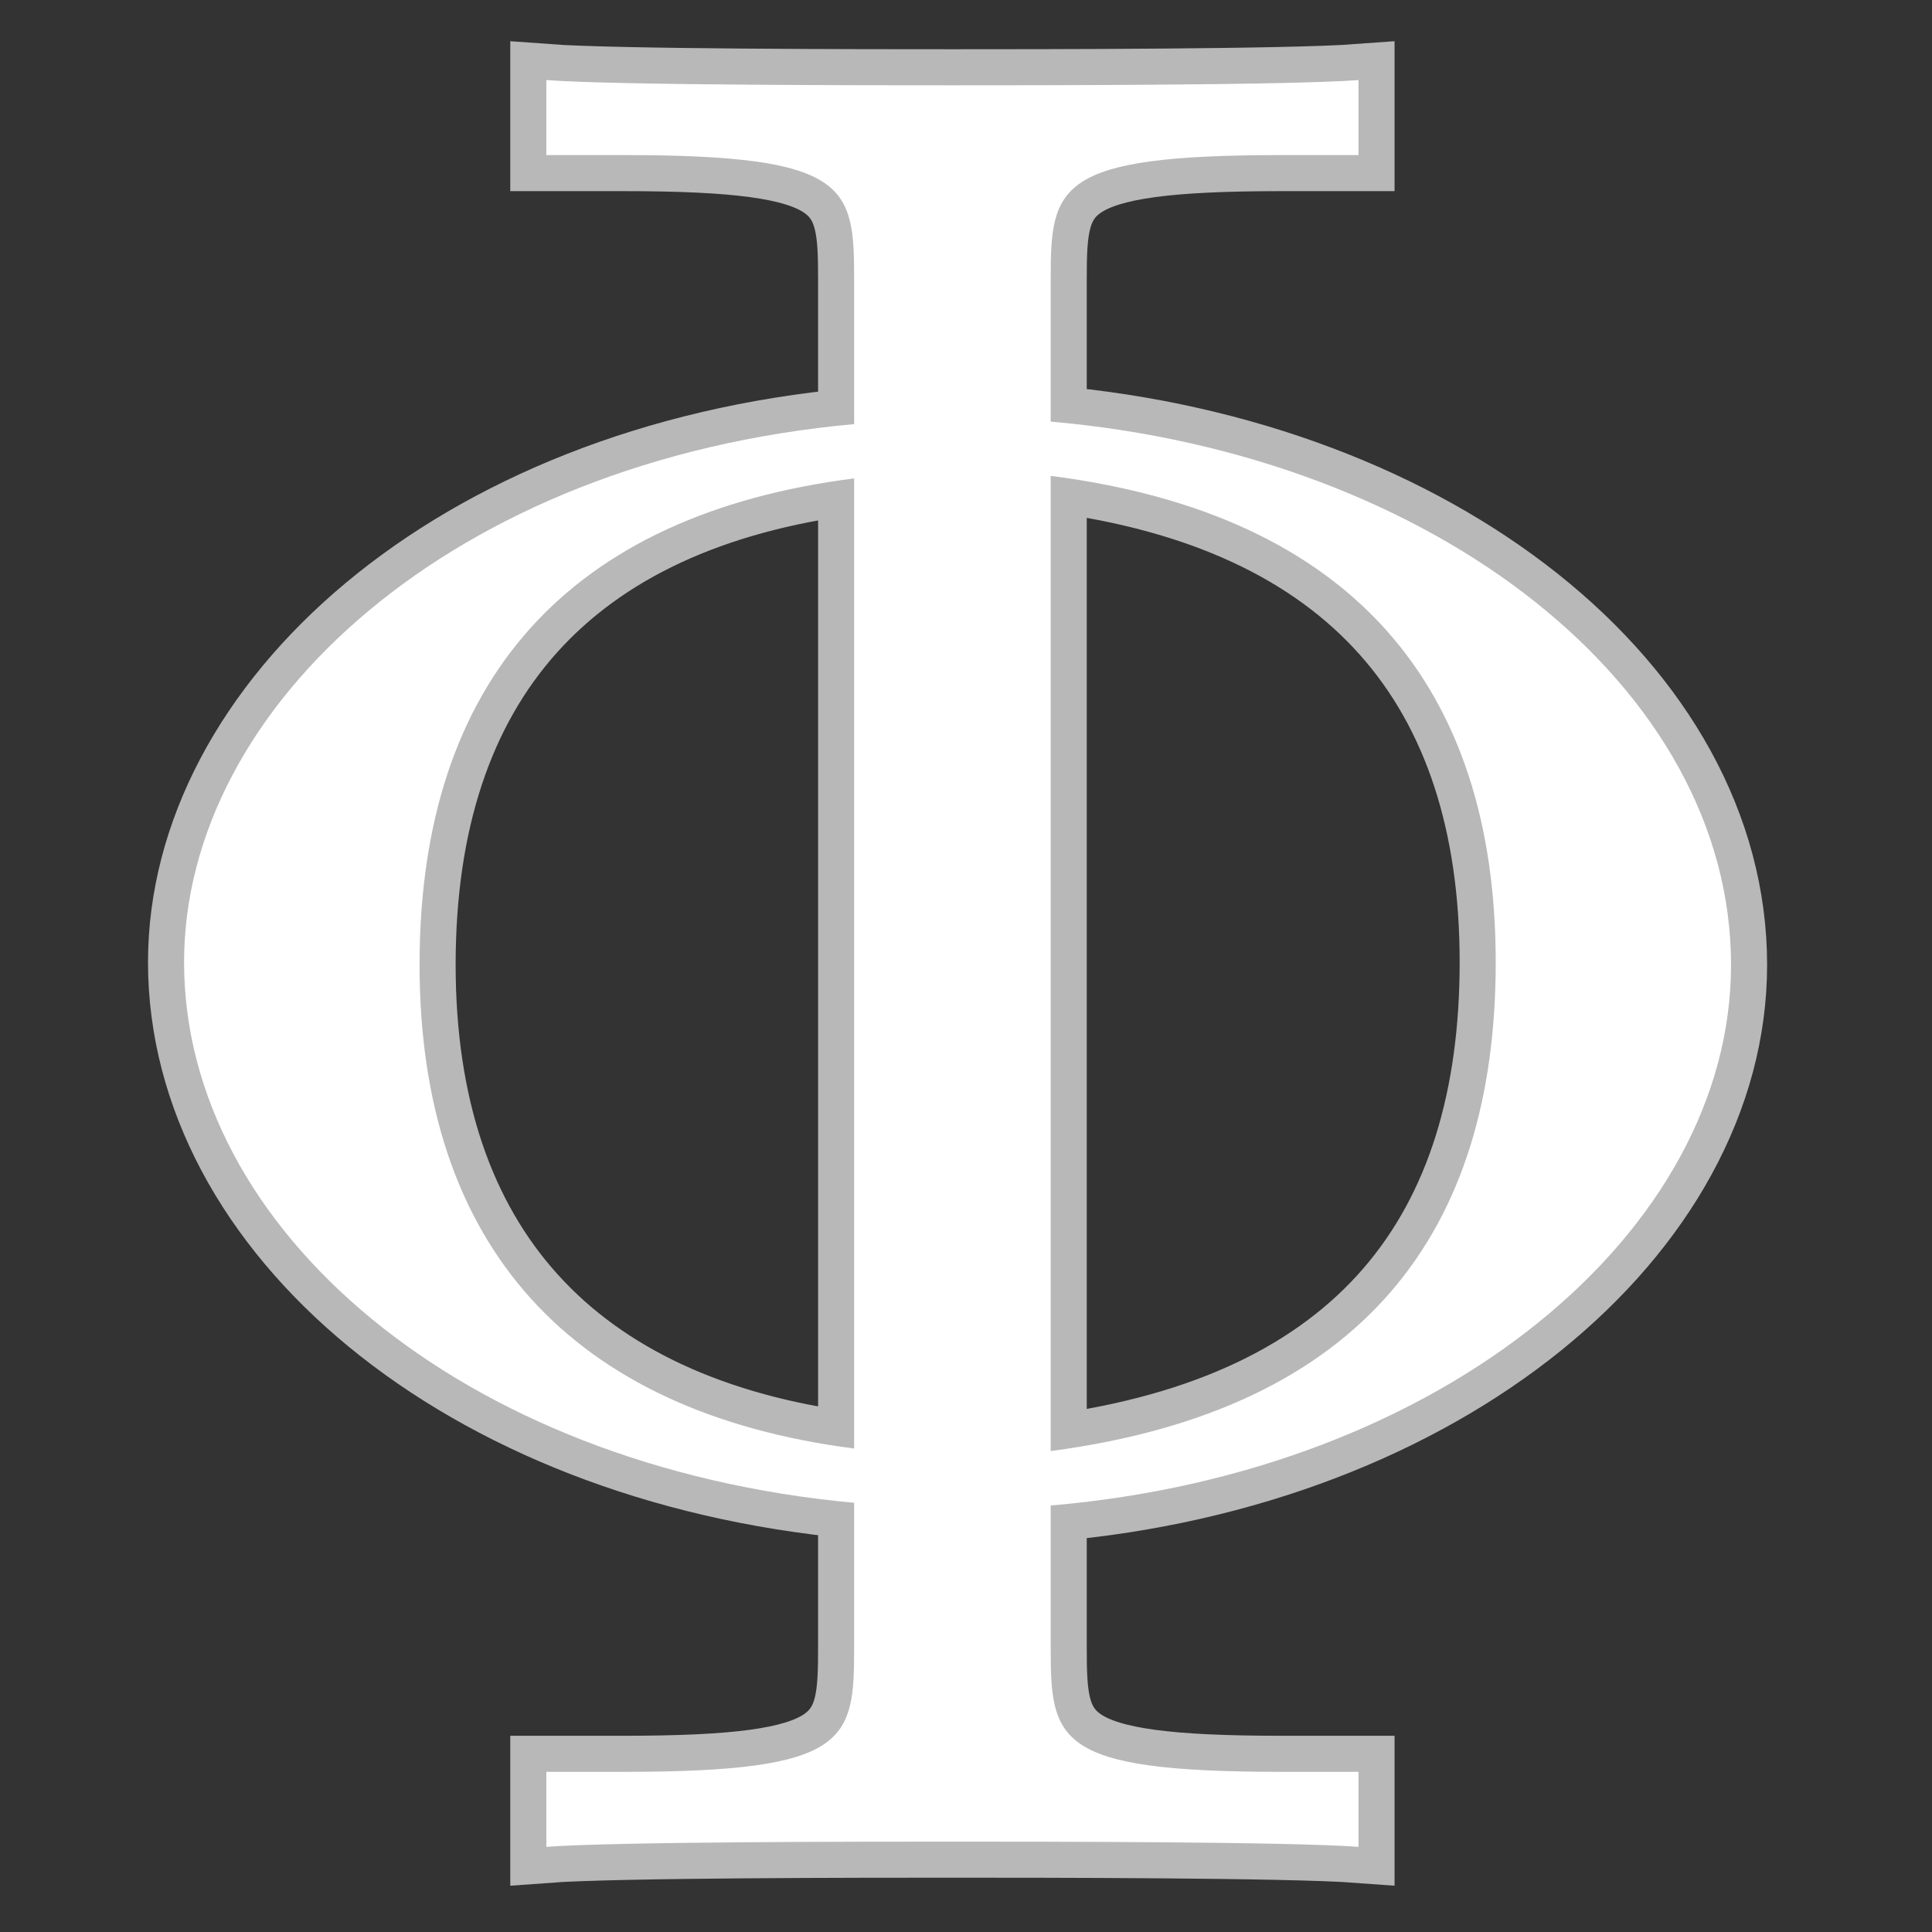 <?xml version="1.0" encoding="UTF-8" standalone="no"?>
<!-- This file was generated by dvisvgm 2.1.3 -->

<svg
   height="20"
   version="1.1"
   viewBox="40 62.924 13.5 13.5"
   width="20"
   id="svg5013"
   xmlns="http://www.w3.org/2000/svg"
   xmlns:svg="http://www.w3.org/2000/svg"
   xmlns:rdf="http://www.w3.org/1999/02/22-rdf-syntax-ns#"
   xmlns:cc="http://creativecommons.org/ns#"
   xmlns:dc="http://purl.org/dc/elements/1.1/">
  <rect x="40" y="62.924" width="13.5" height="13.5" fill="#333333" stroke="none"/>
  <defs
     id="defs5008" />
  <g
     id="page1"
     transform="matrix(1.26,0,0,1.26,-10.089,-15.807)">
    <path
       d="m 45.58,70.834 c 2.181,-0.186 3.773,-1.521 3.773,-2.998 0,-1.535 -1.635,-2.826 -3.773,-3.013 v -0.789 c 0,-0.516 0.029,-0.689 1.277,-0.689 h 0.43 v -0.416 c -0.387,0.029 -1.779,0.029 -2.252,0.029 -0.473,0 -1.865,0 -2.252,-0.029 v 0.416 h 0.43 c 1.248,0 1.277,0.172 1.277,0.689 v 0.803 c -2.224,0.201 -3.716,1.564 -3.716,2.984 0,1.478 1.535,2.797 3.716,2.998 v 0.803 c 0,0.516 -0.029,0.689 -1.277,0.689 h -0.43 v 0.416 c 0.387,-0.029 1.779,-0.029 2.252,-0.029 0.473,0 1.865,0 2.252,0.029 v -0.416 h -0.43 c -1.248,0 -1.277,-0.172 -1.277,-0.689 z M 44.49,70.518 c -1.564,-0.201 -2.41,-1.119 -2.41,-2.683 0,-1.578 0.832,-2.496 2.41,-2.697 z m 1.09,-5.394 c 1.679,0.215 2.468,1.176 2.468,2.697 0,1.492 -0.732,2.482 -2.468,2.711 z"
       style="opacity:1;fill:#ffffff;fill-opacity:1;stroke:#ffffff;stroke-miterlimit:4;stroke-dasharray:none;stroke-opacity:0.65;stroke-width:0.4"
       id="path5010" />
  </g>
</svg>
